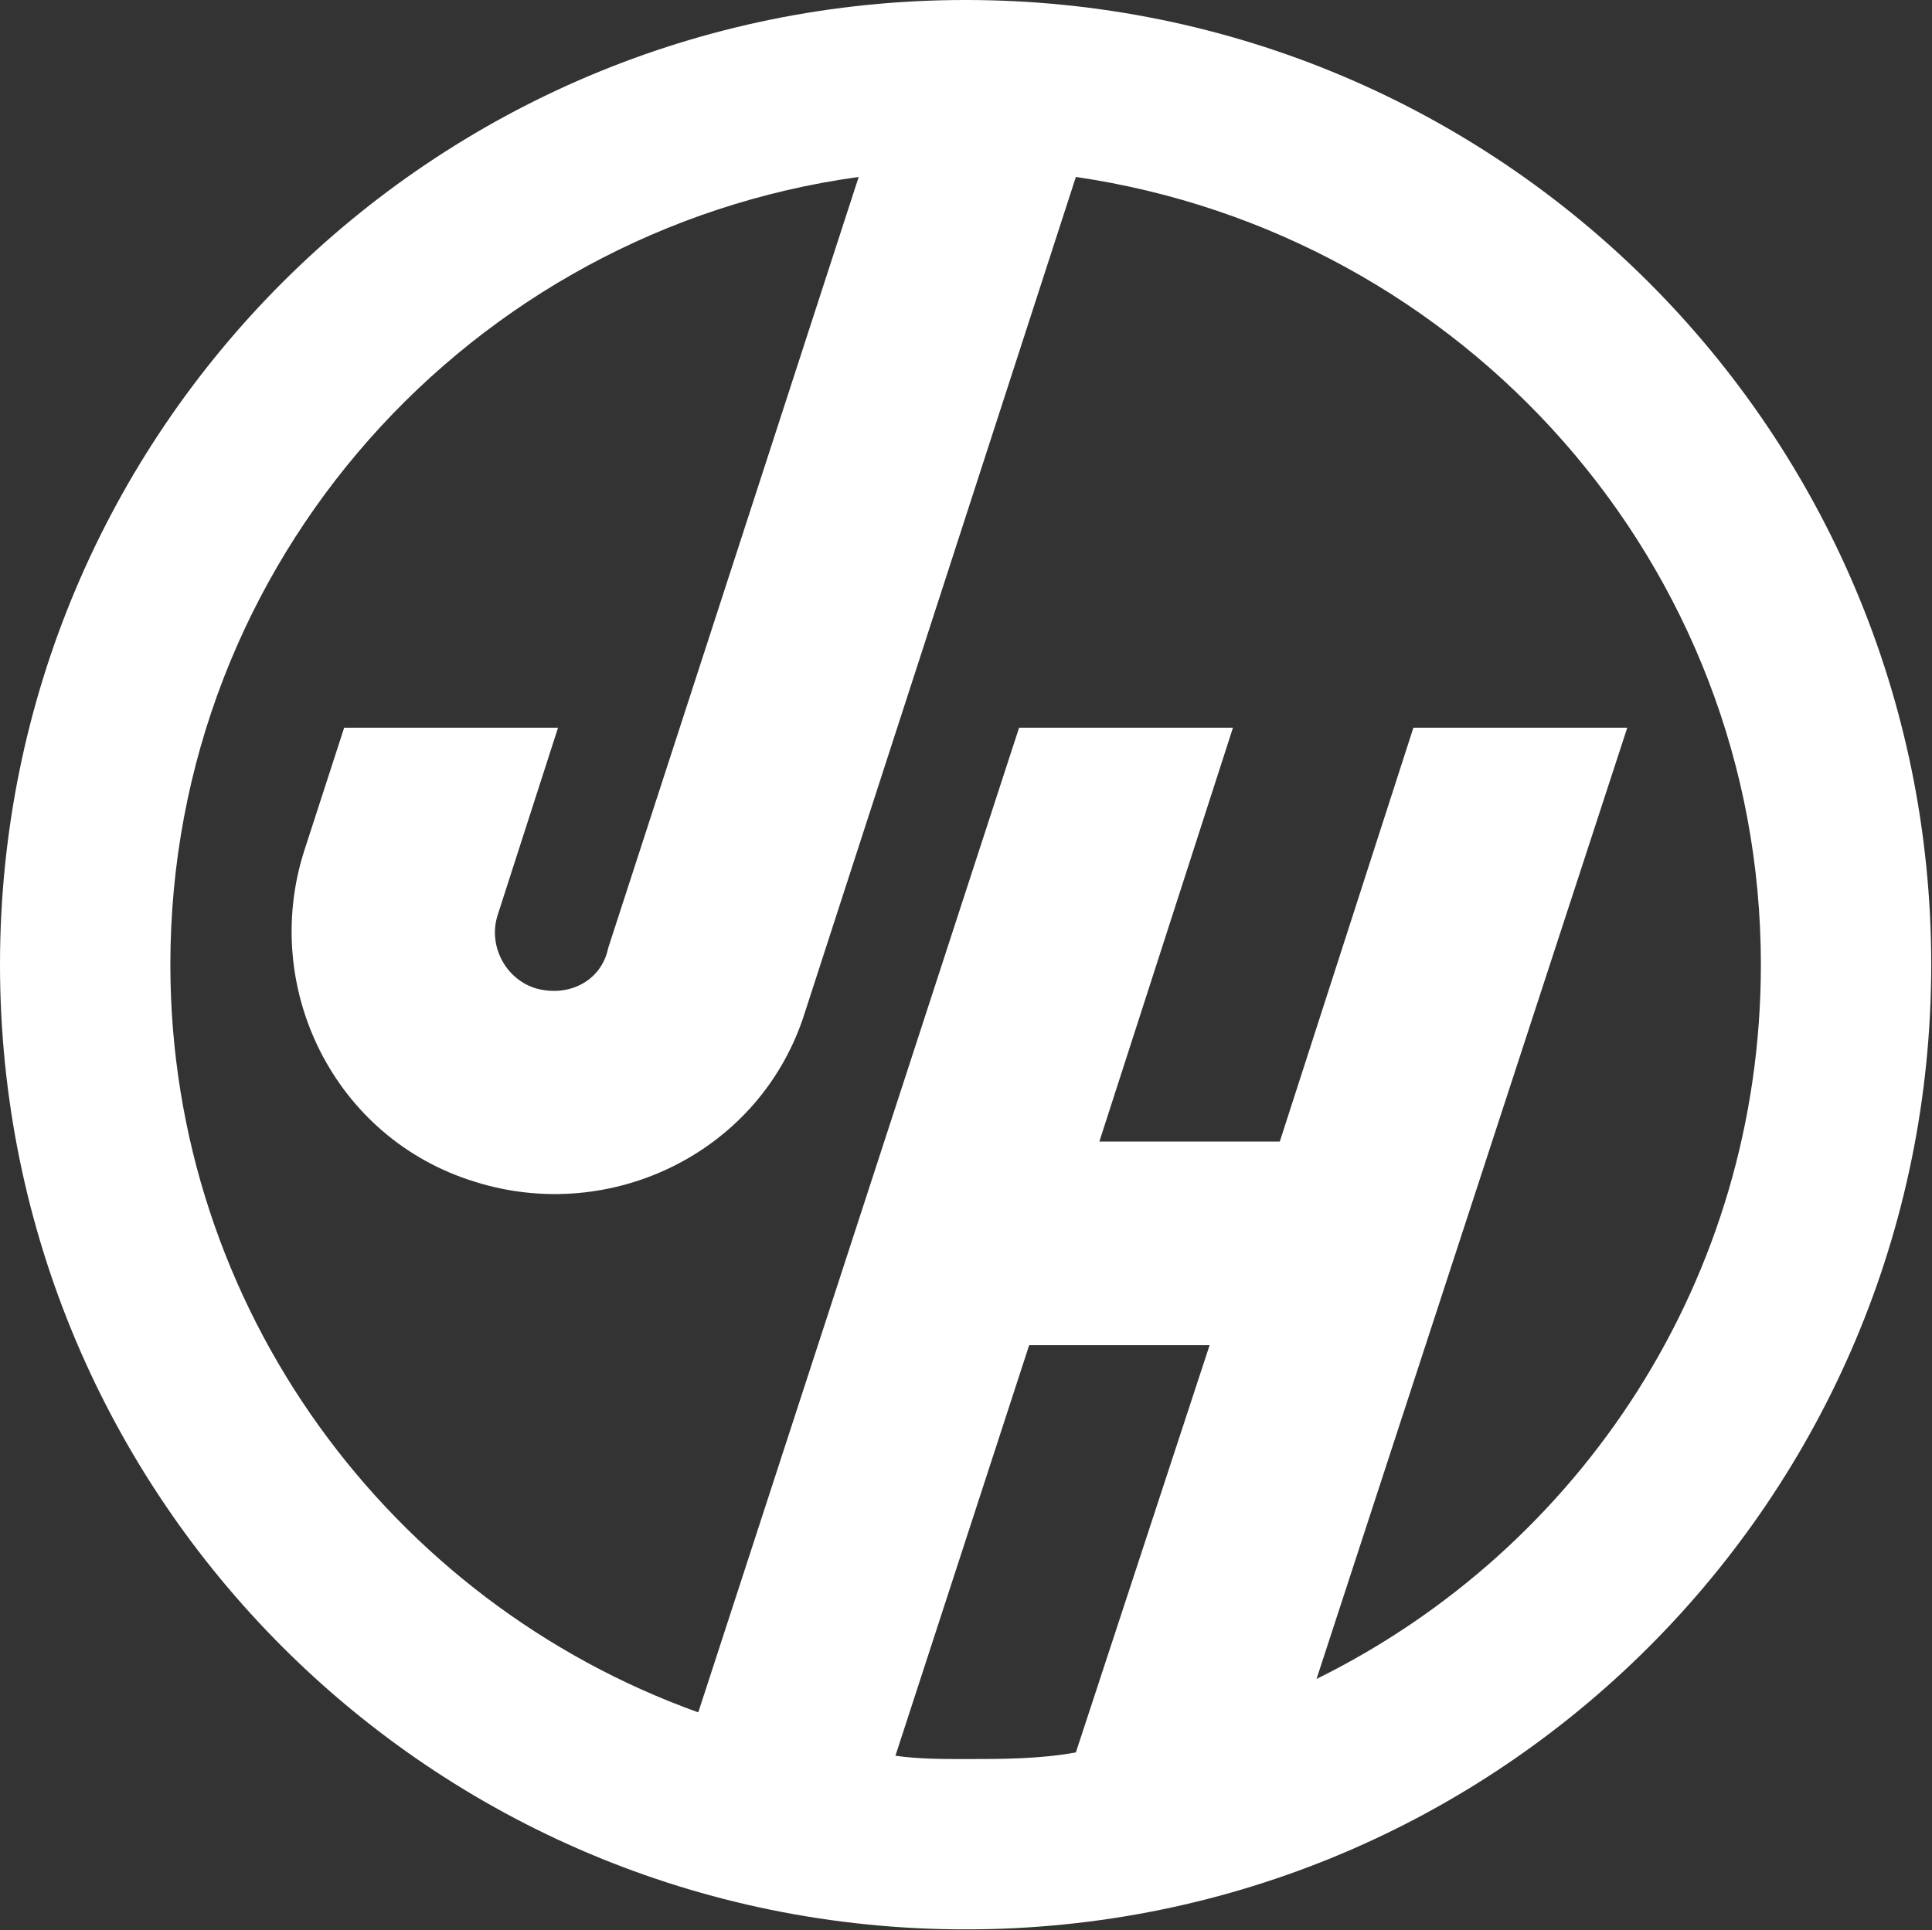 <svg version="1.2" xmlns="http://www.w3.org/2000/svg" viewBox="0 0 1514 1513" width="1514" height="1513">
	<rect x="0" y="0" width="1514" height="1513" fill="#333333" stroke="none"/>
	<title>james hardie -svg</title>
	<defs>
		<clipPath clipPathUnits="userSpaceOnUse" id="cp1">
			<path d="m0 0h7446.79v1512.27h-7446.79z"/>
		</clipPath>
	</defs>
	<style>
		.s0 { fill: #ffffff } 
	</style>
	<g id="Clip-Path" clip-path="url(#cp1)">
		<g id="Layer">
			<path id="Layer" fill-rule="evenodd" class="s0" d="m756.7 1512.3c-418.4 0-756.7-338-756.7-756.2 0-418.1 338.3-756.1 756.7-756.1 418.5 0 756.7 338 756.7 756.1 0 418.2-338.2 756.2-756.7 756.2zm0-133.5c28.8 0 57.6 0 86.4-5.2l104.8-319.2h-141.4l-104.8 321.8c18.4 2.6 36.7 2.6 55 2.6zm623.2-622.7c0-313.9-233-573-536.8-617.4l-212.1 654.1c-34 109.9-151.8 167.4-259.2 133.4-110-34-167.6-151.8-133.5-259l31.4-96.8h167.6l-47.2 146.5c-7.8 23.5 5.3 49.7 28.8 57.5 26.2 7.9 52.4-5.2 57.7-31.3l196.3-604.4c-303.7 41.8-539.4 300.9-539.4 617.4 0 269.5 172.9 499.8 413.7 586.1l251.4-771.8h167.6l-104.7 324.4h141.4l104.7-324.4h167.6l-243.5 745.6c206.8-102 348.2-313.9 348.2-559.9z"/>
		</g>
	</g>
</svg>
